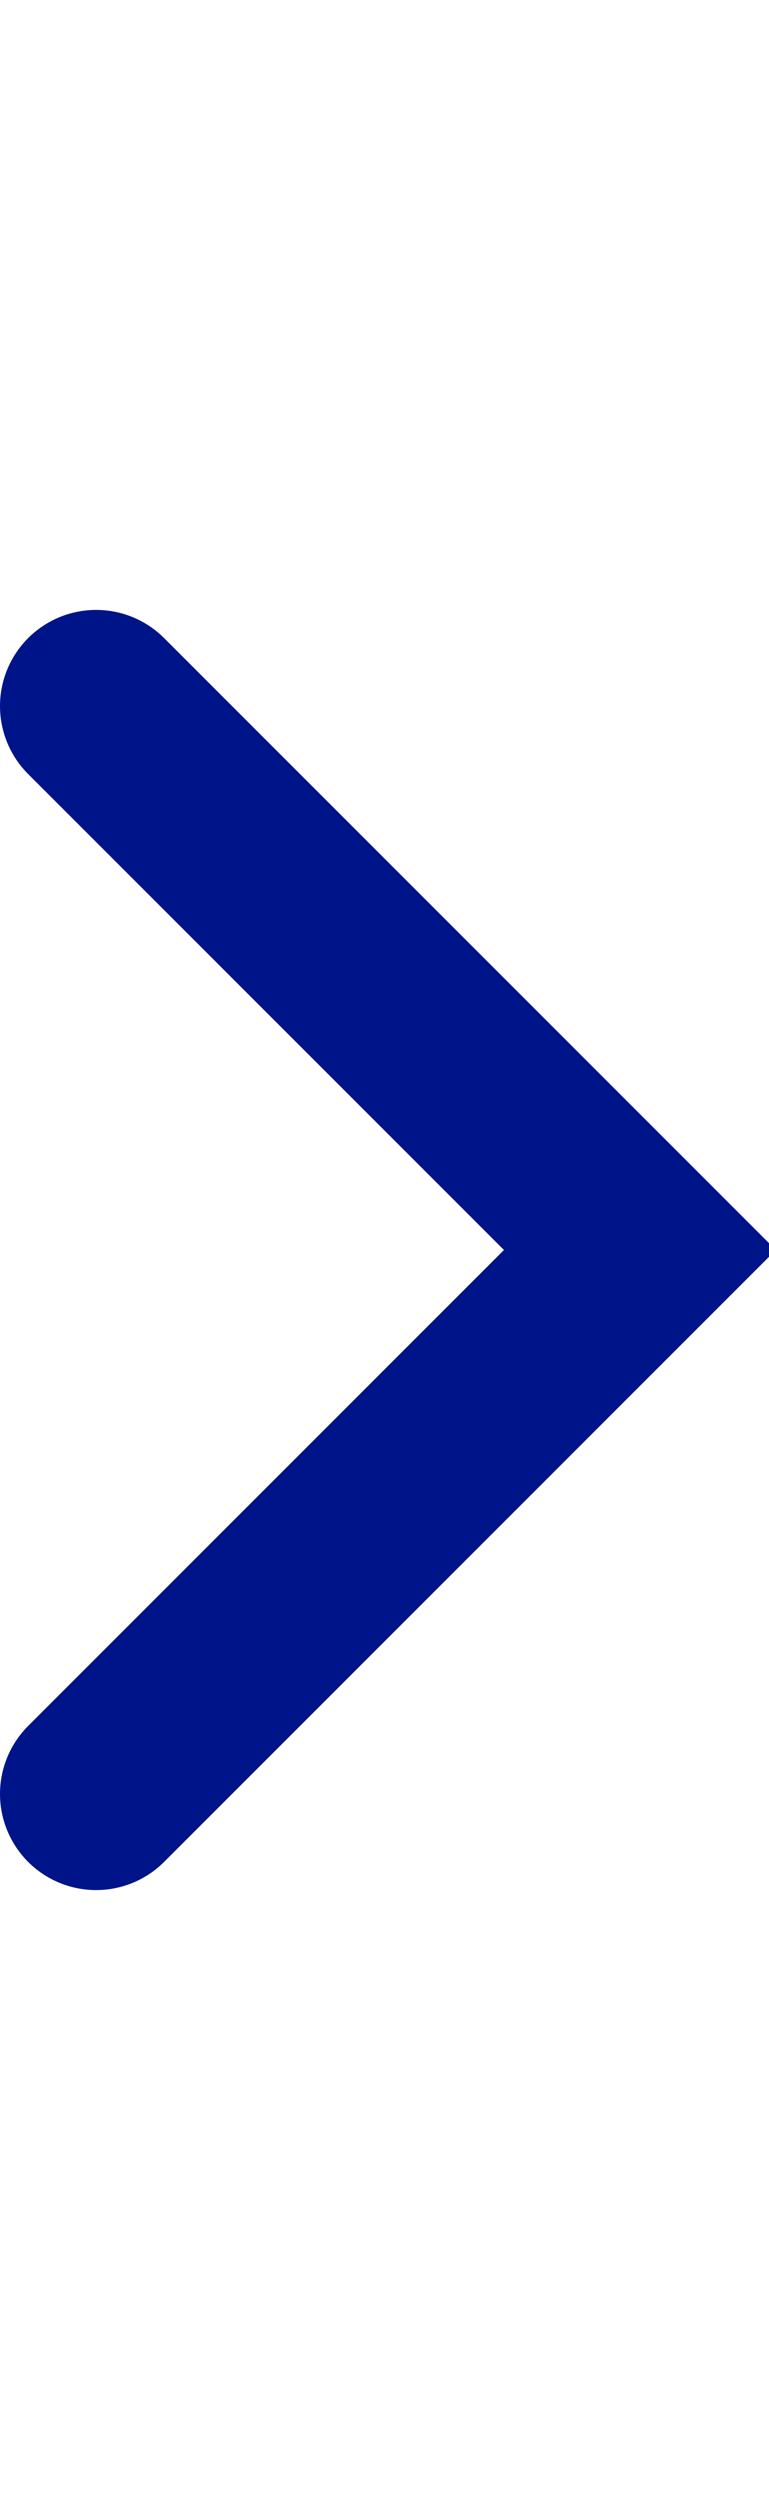 <?xml version="1.0" encoding="UTF-8"?>
<svg width="8px" height="26px" viewBox="0 0 8 26" version="1.1" xmlns="http://www.w3.org/2000/svg" xmlns:xlink="http://www.w3.org/1999/xlink">
    <!-- Generator: Sketch 53.2 (72643) - https://sketchapp.com -->
    <title>Icon/Arrow Forth blue</title>
    <desc>Created with Sketch.</desc>
    <g id="Icon/Arrow-Forth-blue" stroke="none" stroke-width="1" fill="none" fill-rule="evenodd" stroke-linecap="round">
        <polyline id="Path-2" stroke="#001489" stroke-width="2" fill-rule="nonzero" transform="translate(1, 13) rotate(-315) translate(-11, -13) " points="7 9 15 9 15 17"></polyline>
    </g>
</svg>